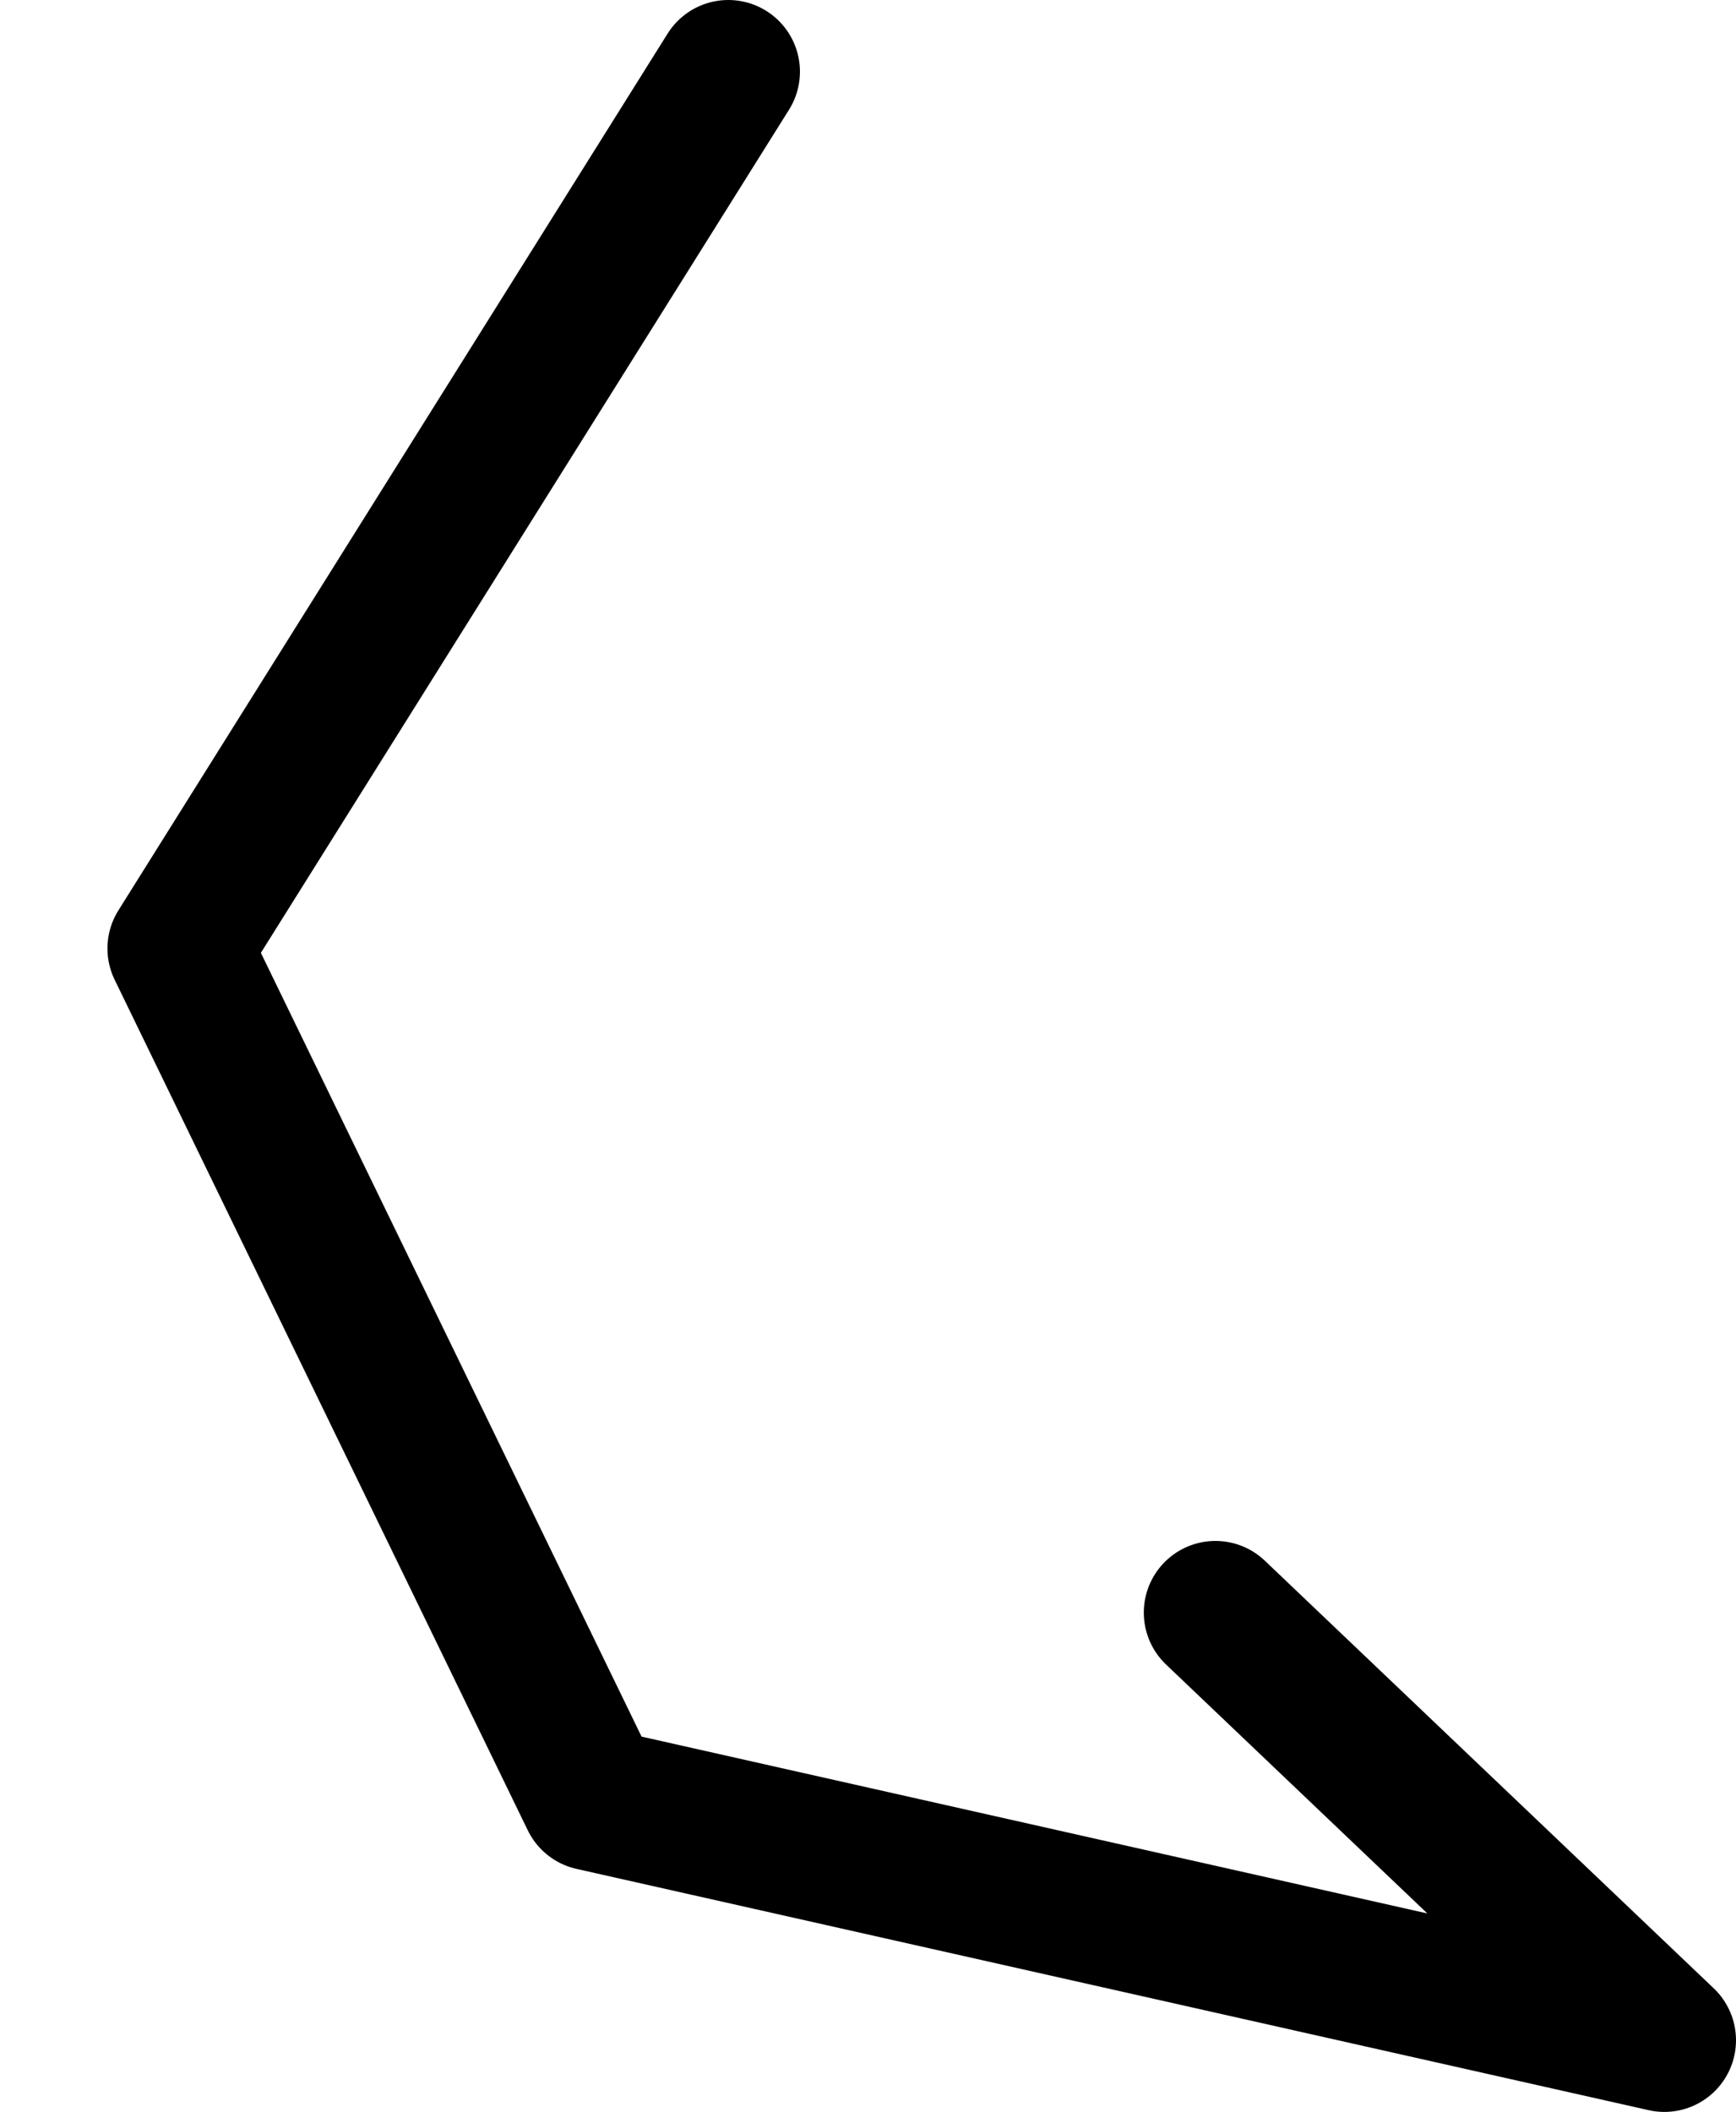 <?xml version="1.0" encoding="UTF-8" standalone="no"?>
<svg xmlns:ffdec="https://www.free-decompiler.com/flash" xmlns:xlink="http://www.w3.org/1999/xlink" ffdec:objectType="morphshape" height="44.2px" width="36.35px" xmlns="http://www.w3.org/2000/svg">
  <g transform="matrix(1.0, 0.0, 0.0, 1.0, 23.15, 47.9)">
    <path d="M-7.9 -46.4 L-19.4 -28.05 -10.75 -10.25 11.7 -5.2 2.3 -14.15" fill="none" stroke="#000000" stroke-linecap="round" stroke-linejoin="round" stroke-width="3.0">
      <animate attributeName="stroke" dur="2s" repeatCount="indefinite" values="#000000;#000001"/>
      <animate attributeName="stroke-width" dur="2s" repeatCount="indefinite" values="3.0;3.0"/>
      <animate attributeName="fill-opacity" dur="2s" repeatCount="indefinite" values="1.0;1.0"/>
      <animate attributeName="d" dur="2s" repeatCount="indefinite" values="M-7.9 -46.4 L-19.4 -28.05 -10.75 -10.25 11.7 -5.2 2.3 -14.15;M-11.4 -45.15 L-21.65 -27.3 -9.75 -10.75 11.7 -6.45 -0.2 -13.4"/>
    </path>
  </g>
</svg>

